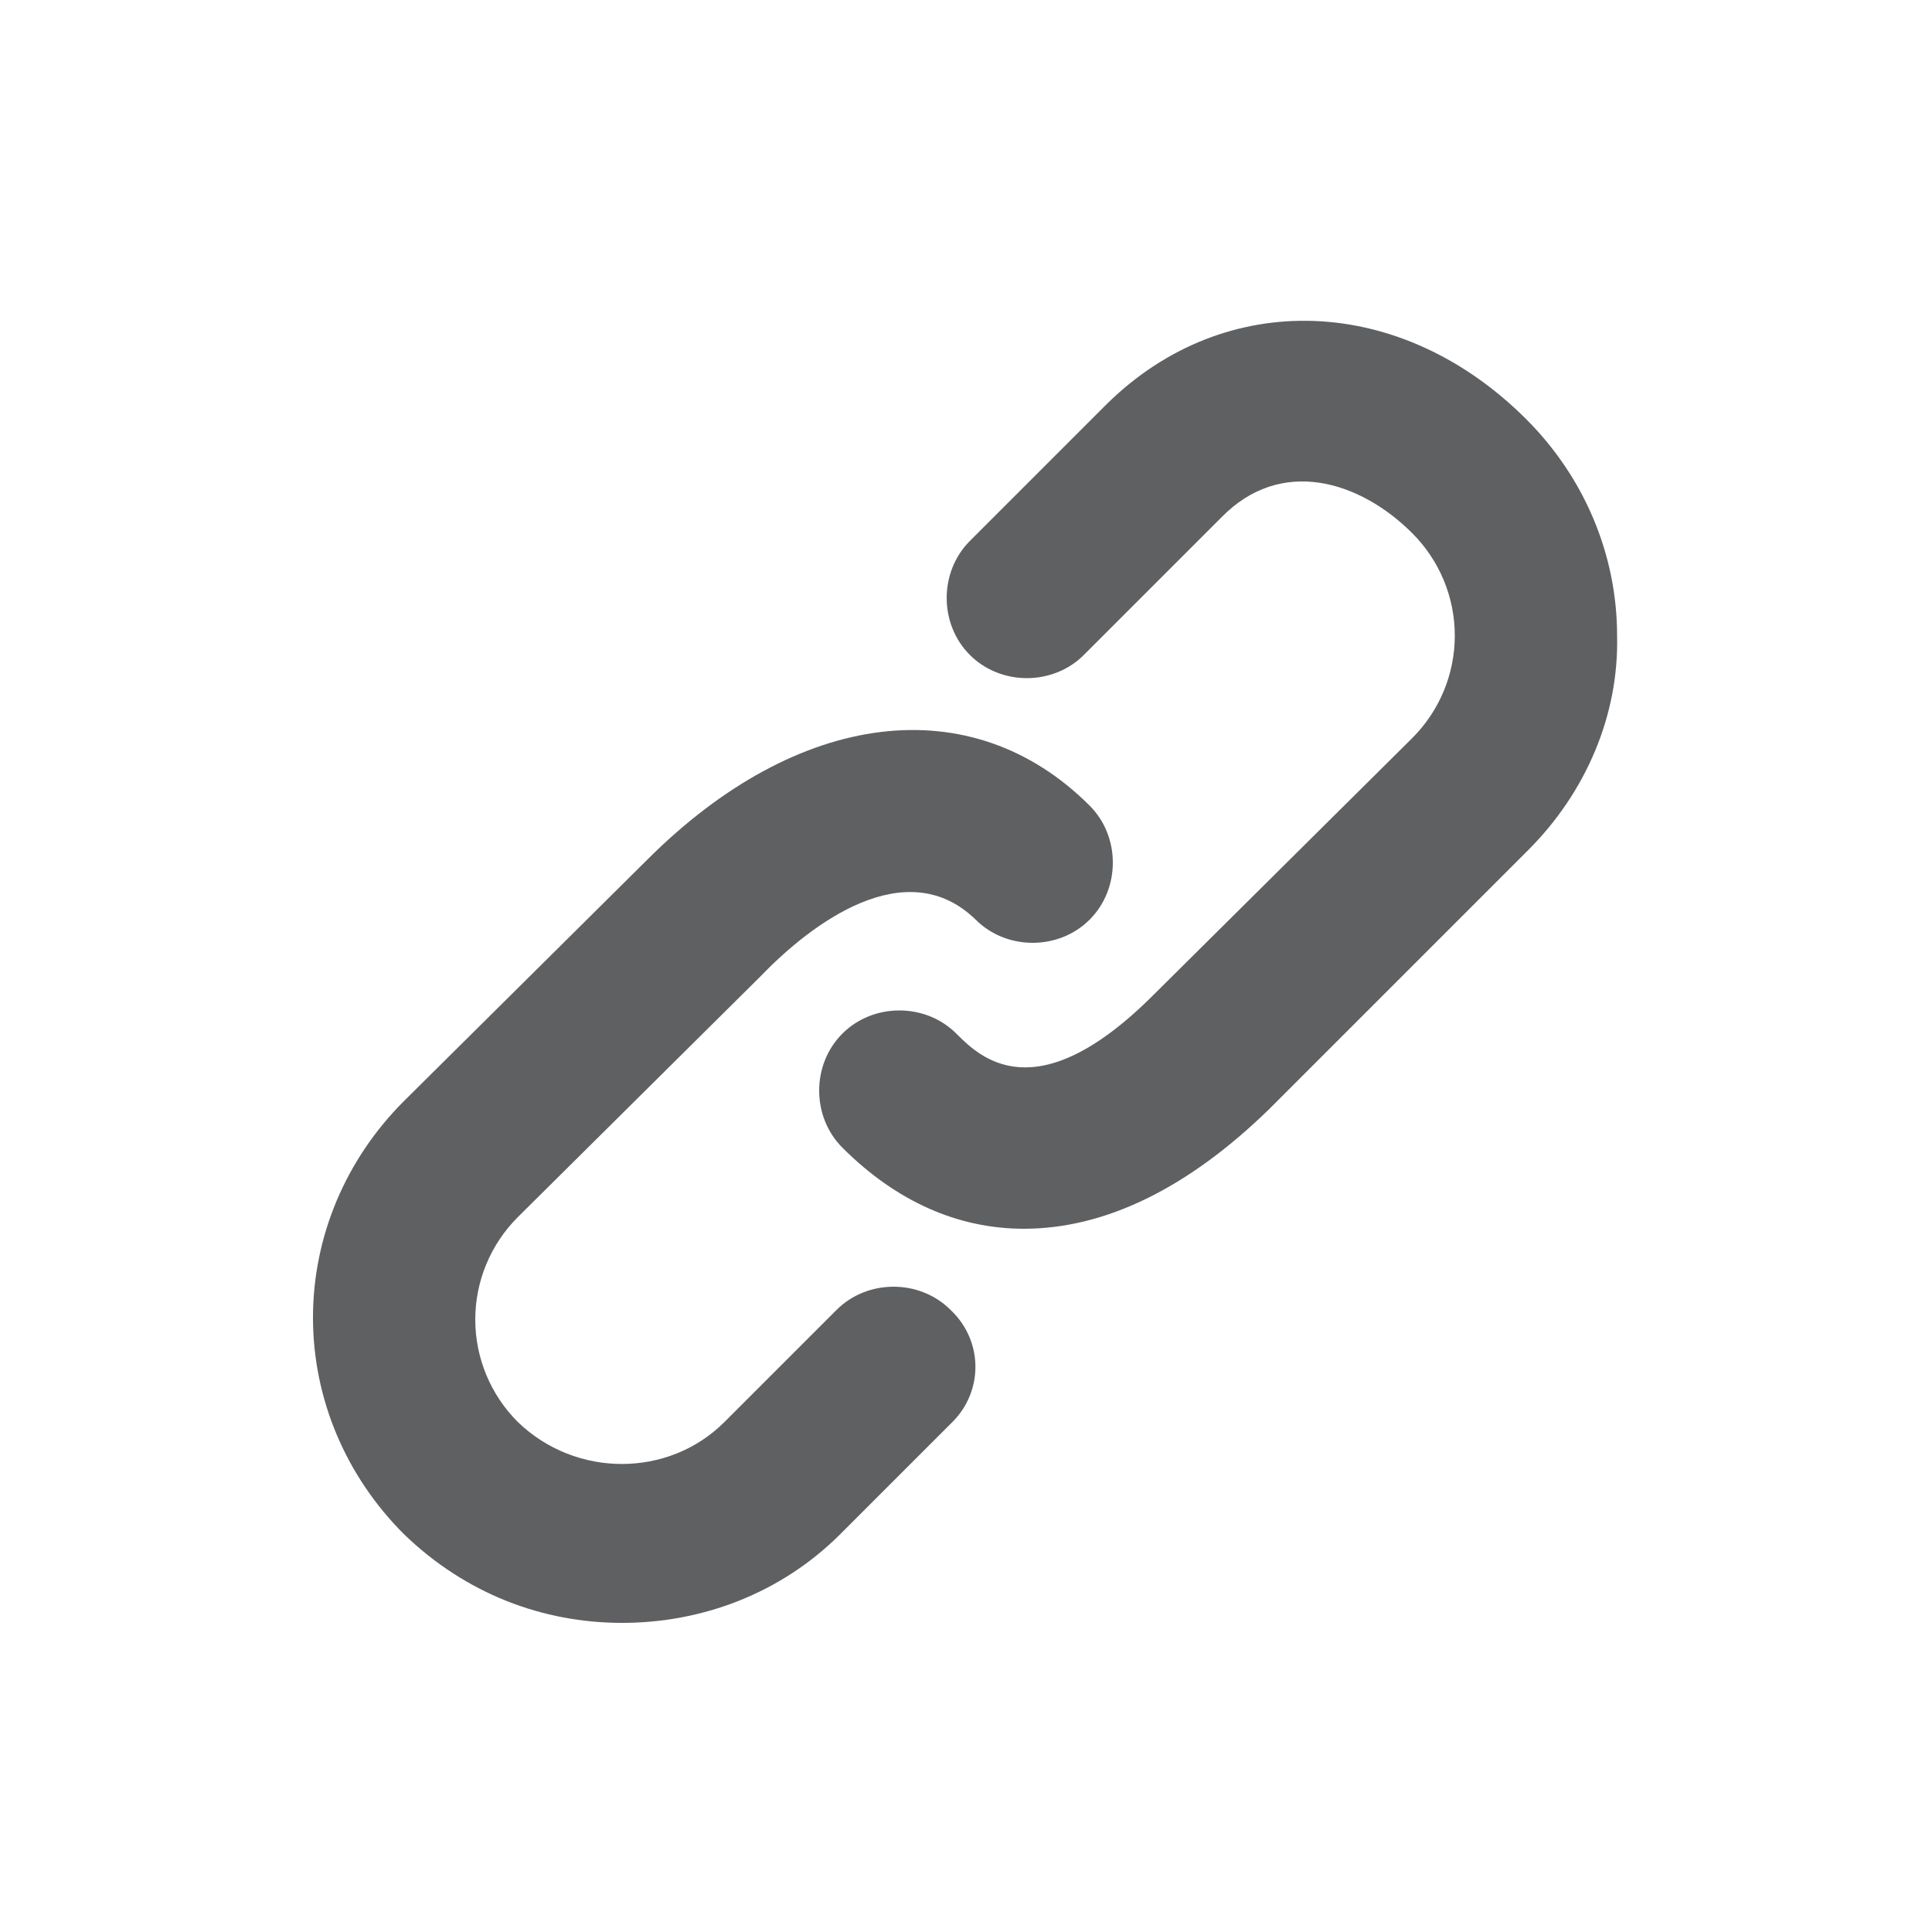 <?xml version="1.0" encoding="utf-8"?>
<!-- Generator: Adobe Illustrator 19.1.0, SVG Export Plug-In . SVG Version: 6.00 Build 0)  -->
<svg version="1.1" id="icons" xmlns="http://www.w3.org/2000/svg" xmlns:xlink="http://www.w3.org/1999/xlink" x="0px" y="0px"
	 viewBox="0 0 100 100" enable-background="new 0 0 100 100" xml:space="preserve">
<g id="Layer_3_3_">
	<path fill="#5F6062" d="M49.3,73.6l-5.8,5.8c-3.1,3.1-7.2,4.6-11.3,4.6c-4.1,0-8.1-1.5-11.3-4.6c-3-3-4.7-7-4.7-11.2
		c0-4.2,1.7-8.2,4.7-11.2l12.6-12.5c7.8-7.8,16.8-8.9,22.9-2.8c1.6,1.6,1.6,4.3,0,5.9c-1.6,1.6-4.3,1.6-5.9,0
		c-3.6-3.5-8.5,0.2-11.1,2.9L26.8,63c-1.4,1.4-2.2,3.3-2.2,5.3c0,2,0.8,3.9,2.2,5.3c3,2.9,7.8,2.9,10.7,0l5.8-5.8
		c1.6-1.6,4.3-1.6,5.9,0C50.9,69.4,50.9,72,49.3,73.6z M79.1,44L65.7,57.4c-4.2,4.1-8.5,6.2-12.7,6.2c-3.4,0-6.6-1.4-9.4-4.2
		c-1.6-1.6-1.6-4.3,0-5.9c1.6-1.6,4.3-1.6,5.9,0c1.2,1.2,4.1,4.1,10.2-2l13.4-13.3c1.4-1.4,2.2-3.3,2.2-5.3s-0.8-3.9-2.2-5.3
		c-2.7-2.7-6.8-4-9.9-0.8l-7.1,7.1c-1.6,1.6-4.3,1.6-5.9,0c-1.6-1.6-1.6-4.3,0-5.9l7.1-7.1c6.1-6,15.2-5.7,21.7,0.8
		c3,3,4.7,7,4.7,11.2C83.8,37,82.1,41,79.1,44z"/>
</g>
</svg>
